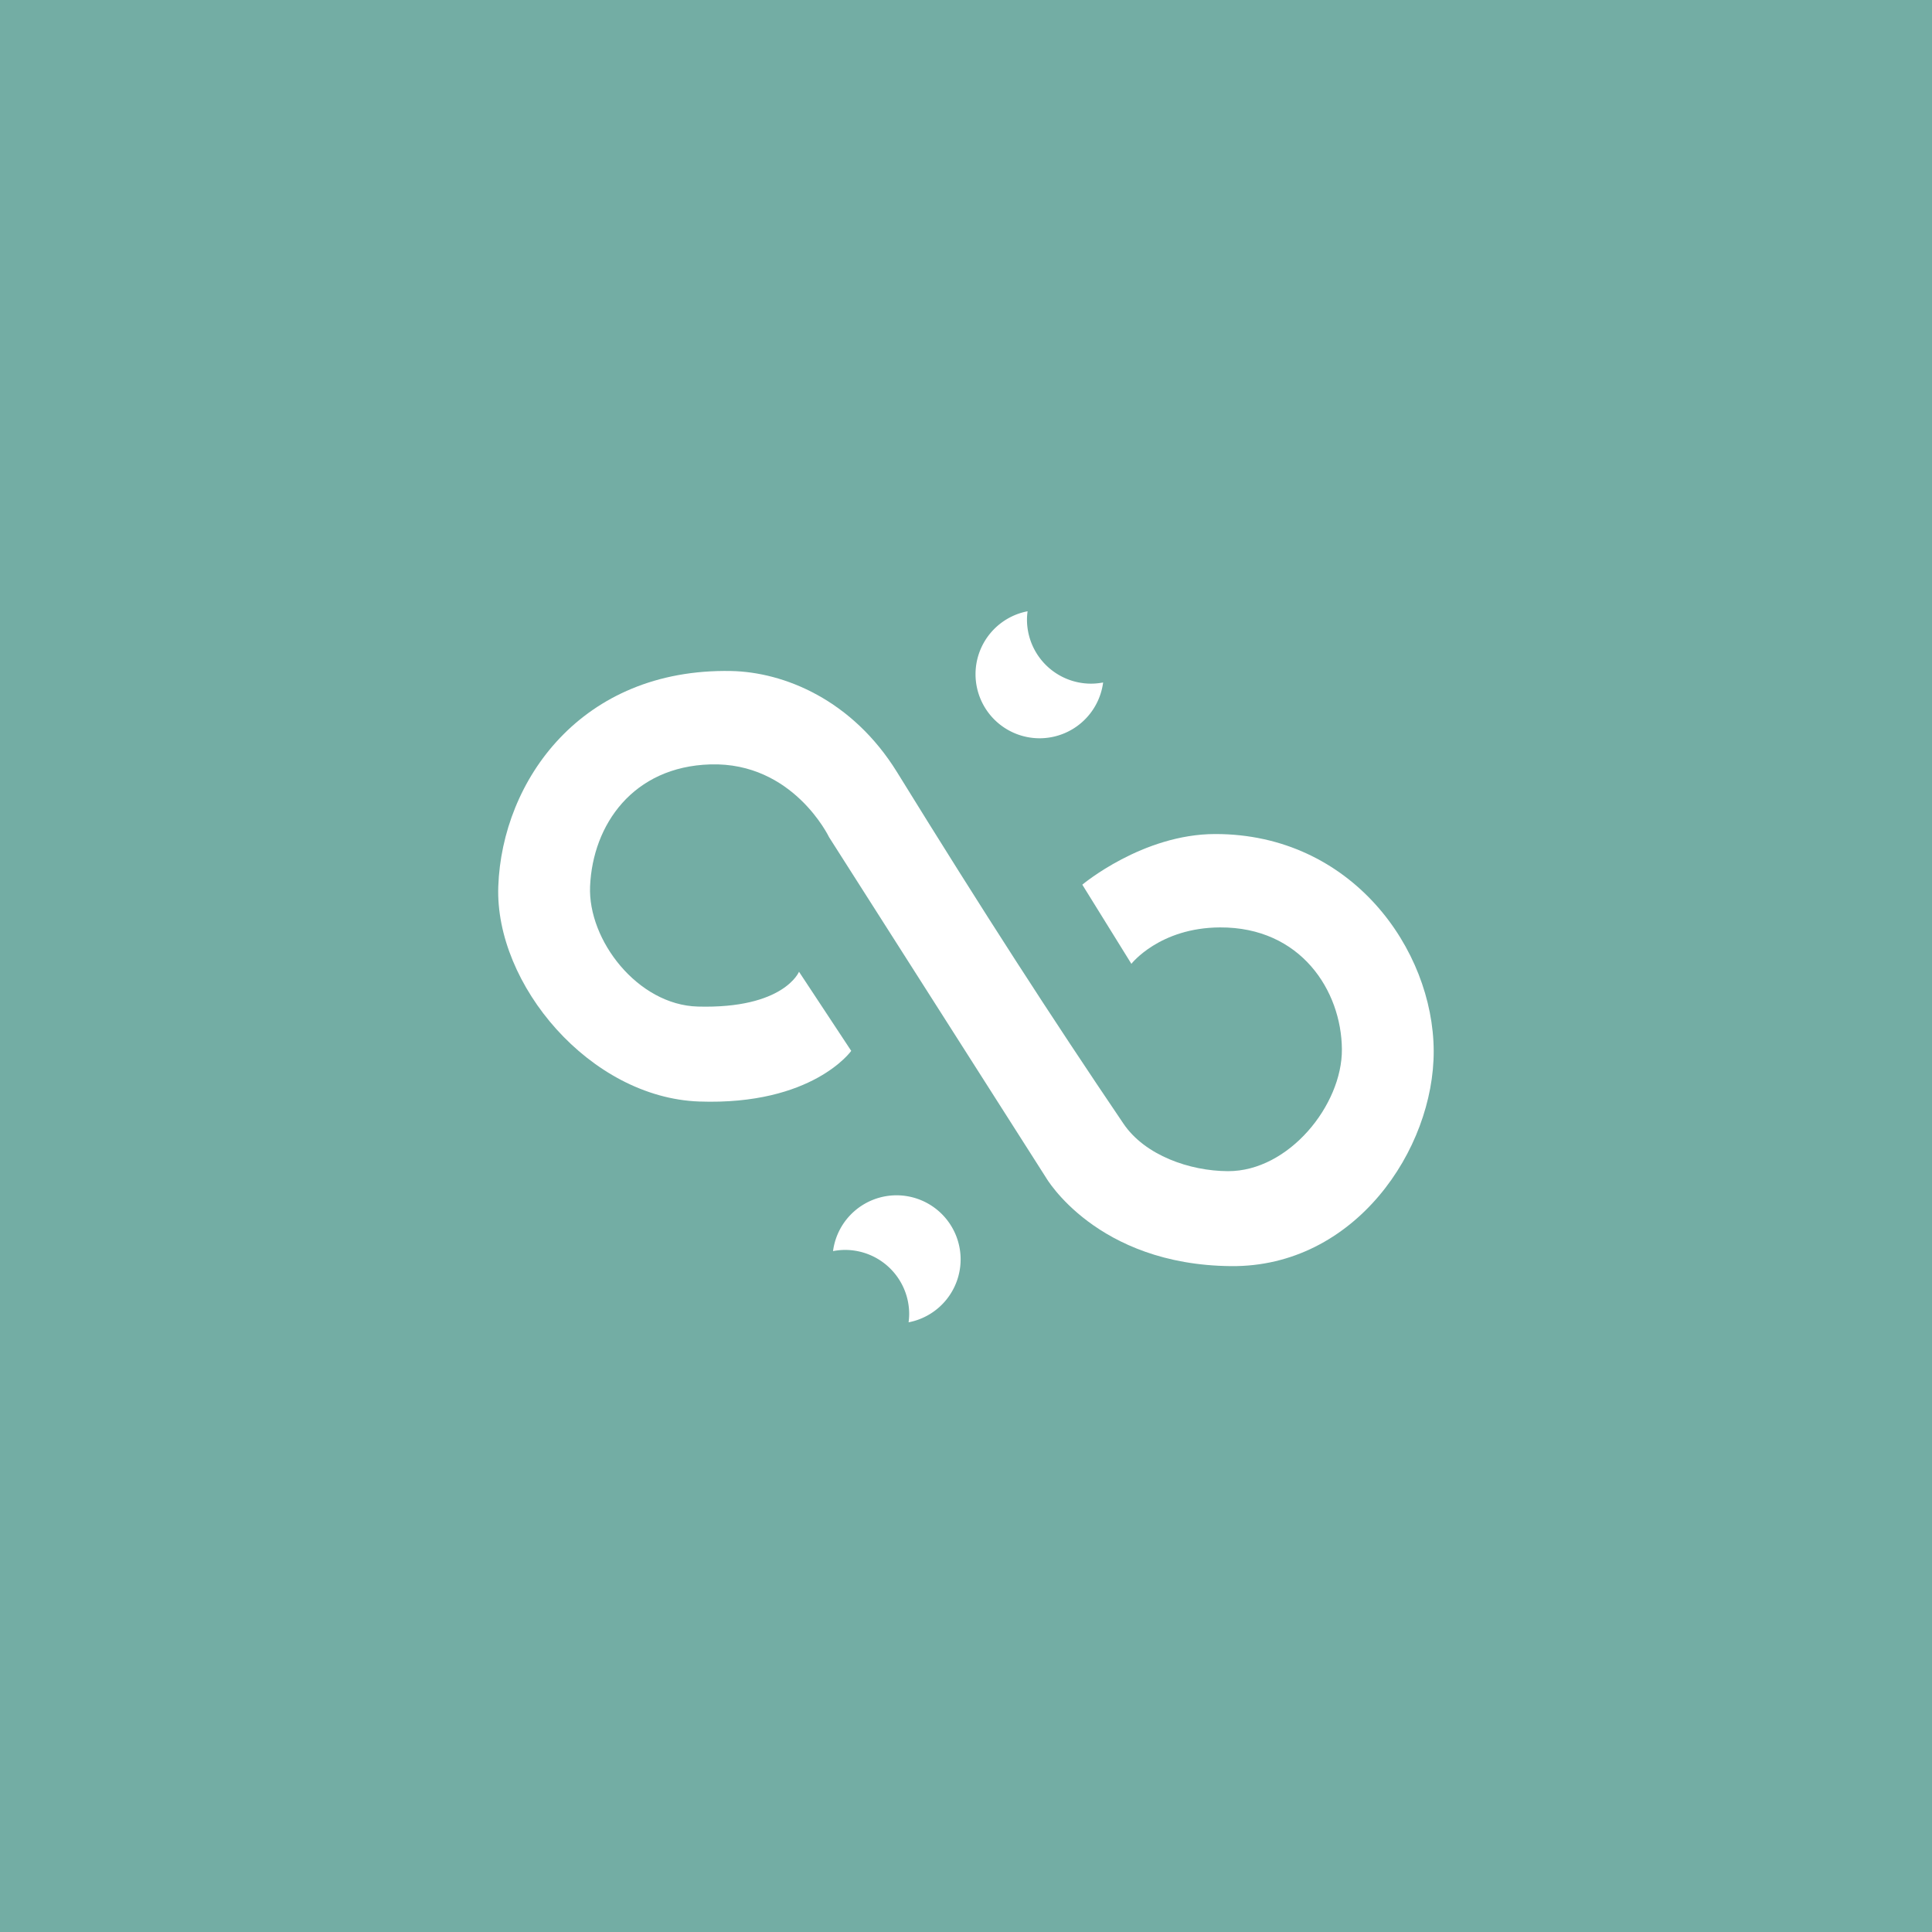 <svg xmlns="http://www.w3.org/2000/svg" width="192" height="192">
  <rect width="100%" height="100%" opacity=".63" style="fill:#73ada4;opacity:1" />
  <path
    d="M102.12 60.747a6.37 6.37 0 0 0-5.173 6.252 6.37 6.37 0 0 0 6.37 6.37 6.37 6.37 0 0 0 6.31-5.546 6.37 6.37 0 0 1-1.197.118 6.37 6.37 0 0 1-6.37-6.37 6.37 6.37 0 0 1 .06-.824zM90.293 131.41a6.37 6.37 0 0 0 5.173-6.252 6.37 6.37 0 0 0-6.37-6.37 6.37 6.37 0 0 0-6.31 5.546 6.37 6.37 0 0 1 1.197-.118 6.37 6.37 0 0 1 6.37 6.37 6.37 6.37 0 0 1-.06.824z"
    style="fill:#fff;paint-order:stroke fill markers;stroke-width:.643" />
  <path
    d="m79.404 96.57 5.19 7.865s-3.83 5.425-15.1 5.033c-10.856-.378-20.332-11.642-19.975-21.392.383-10.493 8.24-21.67 23.122-21.392 5.26.099 12.057 2.844 16.516 10.067 8.605 13.94 15.28 24.263 22.493 34.92 2.13 3.147 6.58 4.703 10.38 4.718 6.051.024 11.366-6.585 11.326-12.112-.042-5.822-4.09-12.15-12.112-12.112-6.015.028-8.809 3.618-8.809 3.618l-4.876-7.865s5.98-5.03 13.213-5.033c13.547-.007 21.665 11.463 21.707 21.549.04 9.792-7.834 21.502-20.134 21.392-13.407-.12-18.403-8.809-18.403-8.809L82.393 83.2s-3.565-7.478-11.797-7.235c-7.693.226-11.692 5.997-11.954 12.112-.23 5.342 4.724 11.787 10.696 11.954 8.574.24 10.067-3.46 10.067-3.46z"
    style="fill:#fff;stroke-width:.75" />
</svg>
